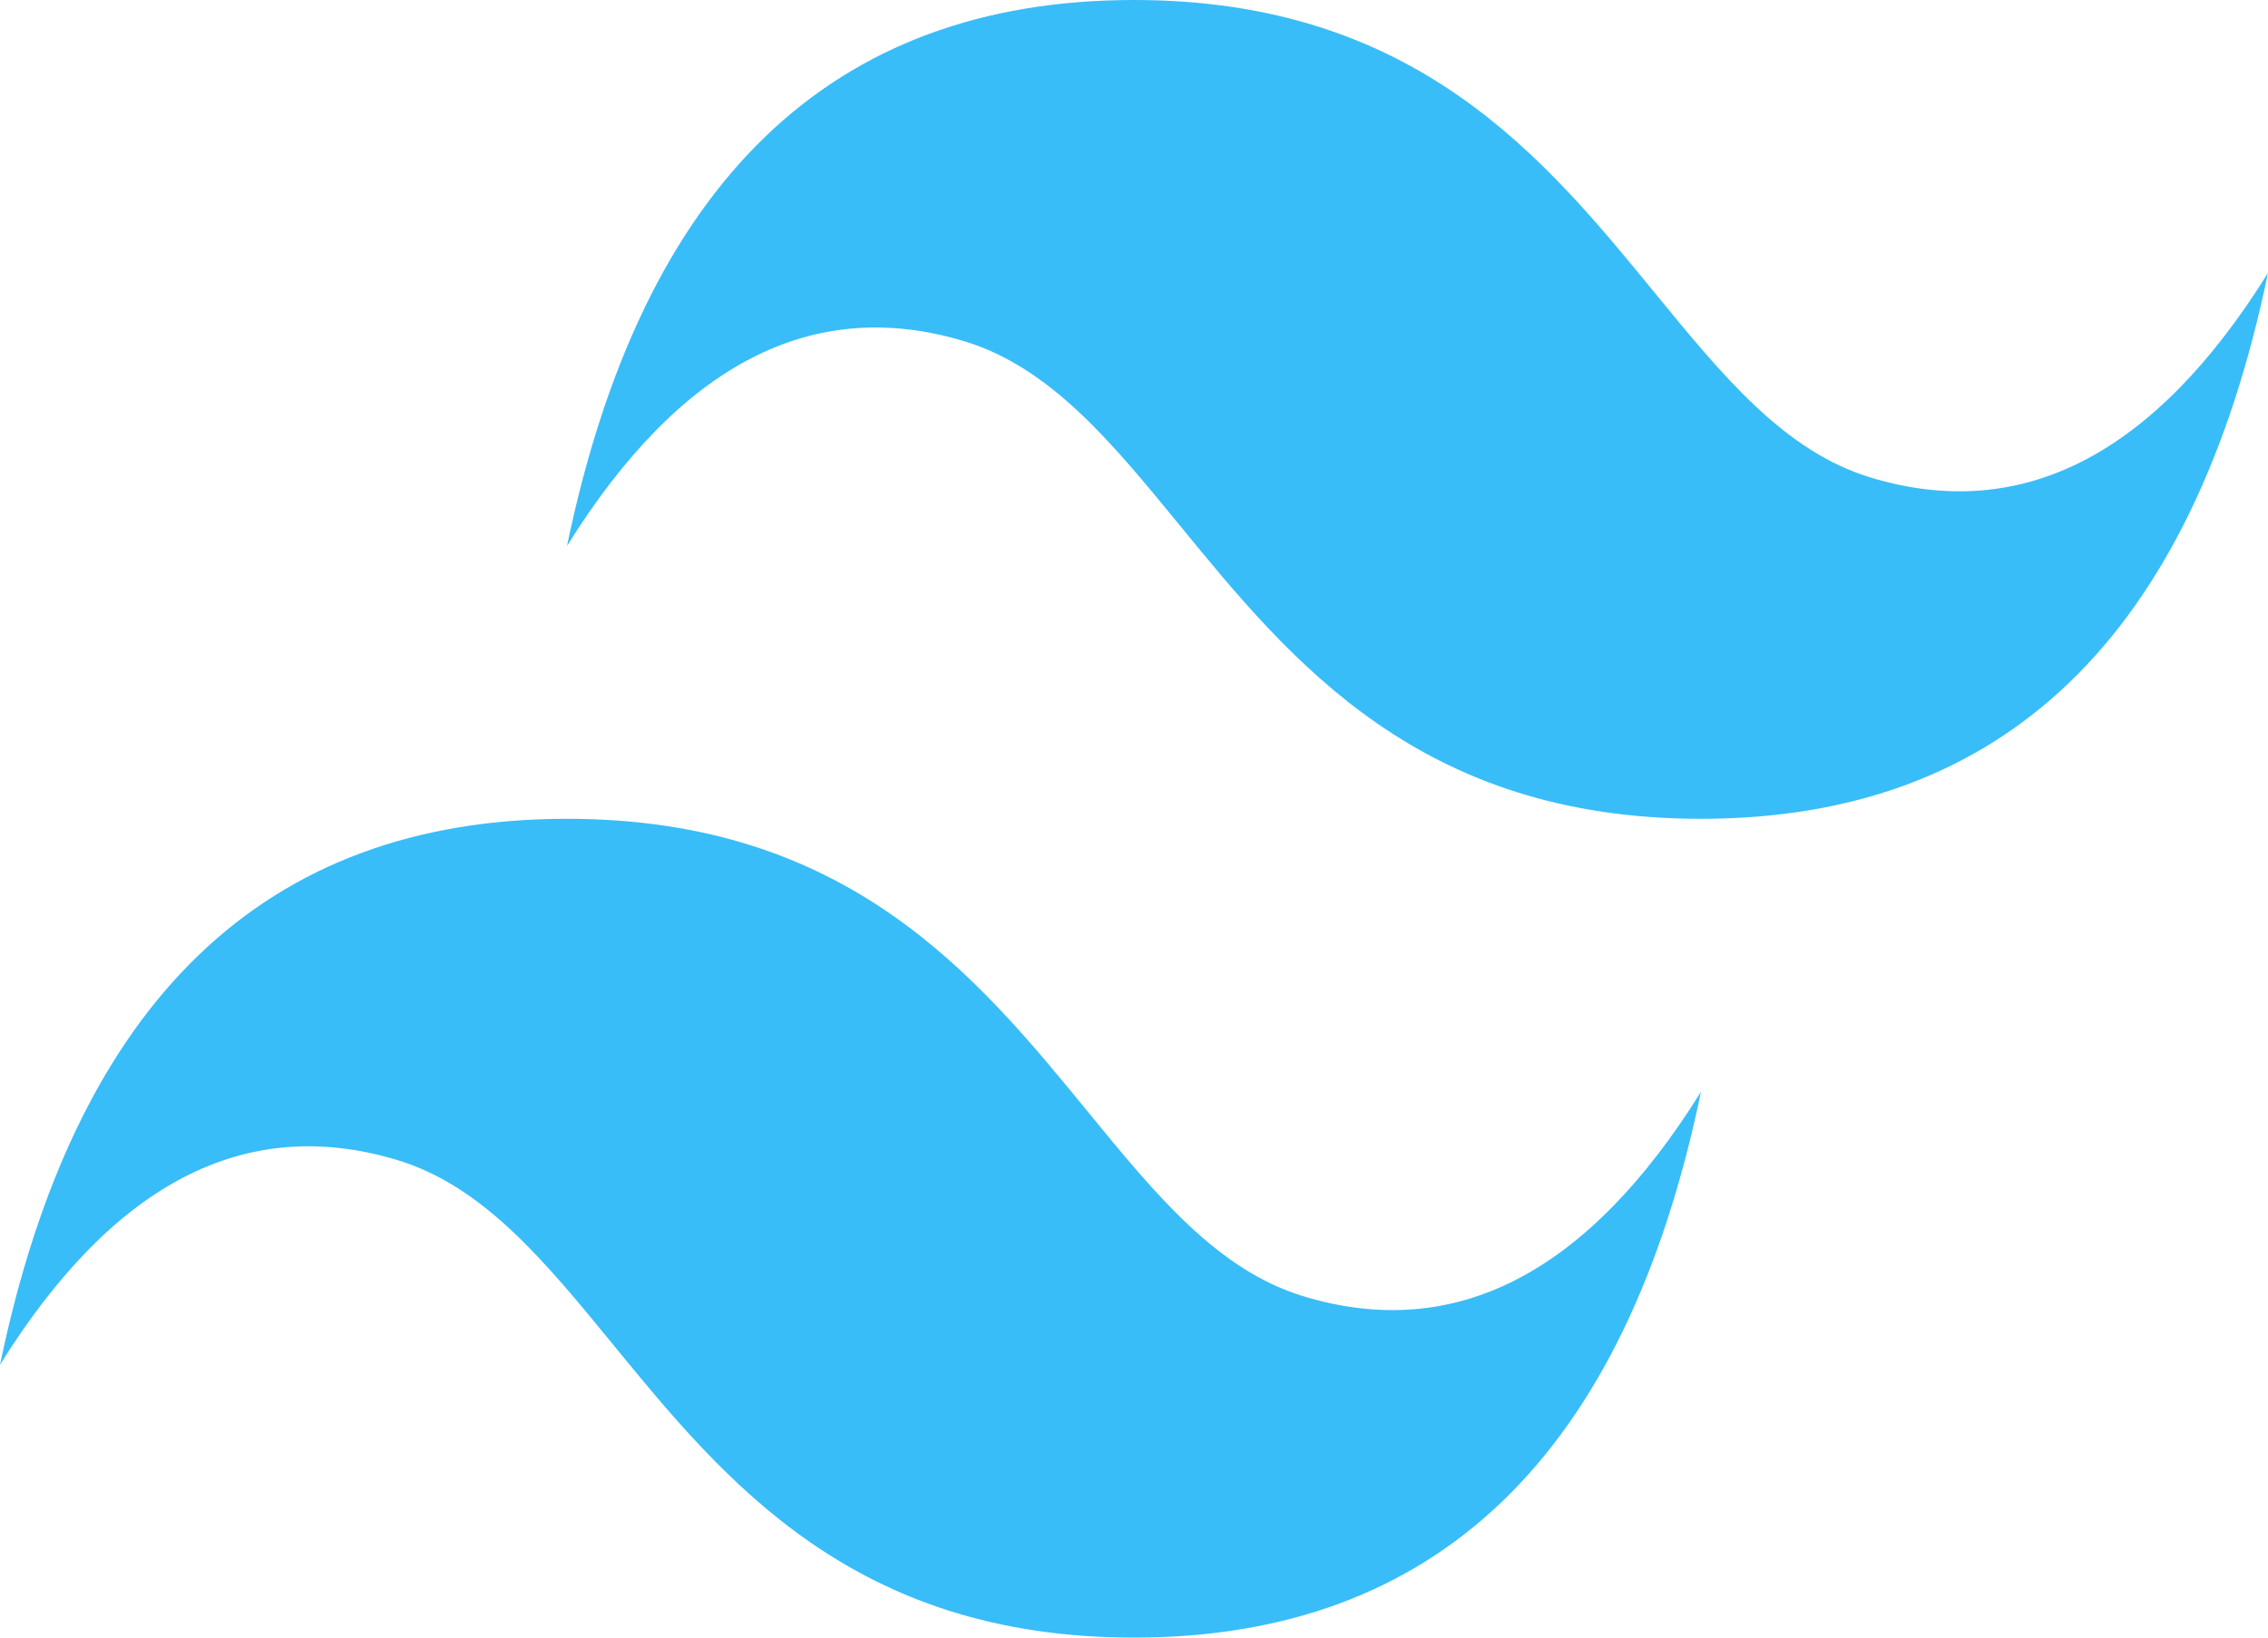 <svg width="18" height="13" viewBox="0 0 18 13" fill="none" xmlns="http://www.w3.org/2000/svg">
<path fill-rule="evenodd" clip-rule="evenodd" d="M9 0C6.6 0 5.1 1.445 4.5 4.334C5.4 2.889 6.45 2.347 7.65 2.708C8.335 2.914 8.824 3.512 9.366 4.174C10.248 5.252 11.27 6.5 13.5 6.5C15.9 6.5 17.4 5.055 18 2.167C17.1 3.611 16.05 4.153 14.85 3.792C14.165 3.586 13.676 2.988 13.134 2.326C12.252 1.247 11.231 0 9 0ZM4.5 6.5C2.1 6.5 0.6 7.945 0 10.834C0.9 9.389 1.95 8.847 3.15 9.208C3.835 9.414 4.324 10.012 4.866 10.674C5.748 11.752 6.769 13 9 13C11.4 13 12.9 11.556 13.5 8.667C12.6 10.111 11.55 10.653 10.35 10.292C9.665 10.086 9.176 9.488 8.634 8.826C7.752 7.748 6.73 6.5 4.5 6.5Z" fill="#38BDF8"/>
</svg>
